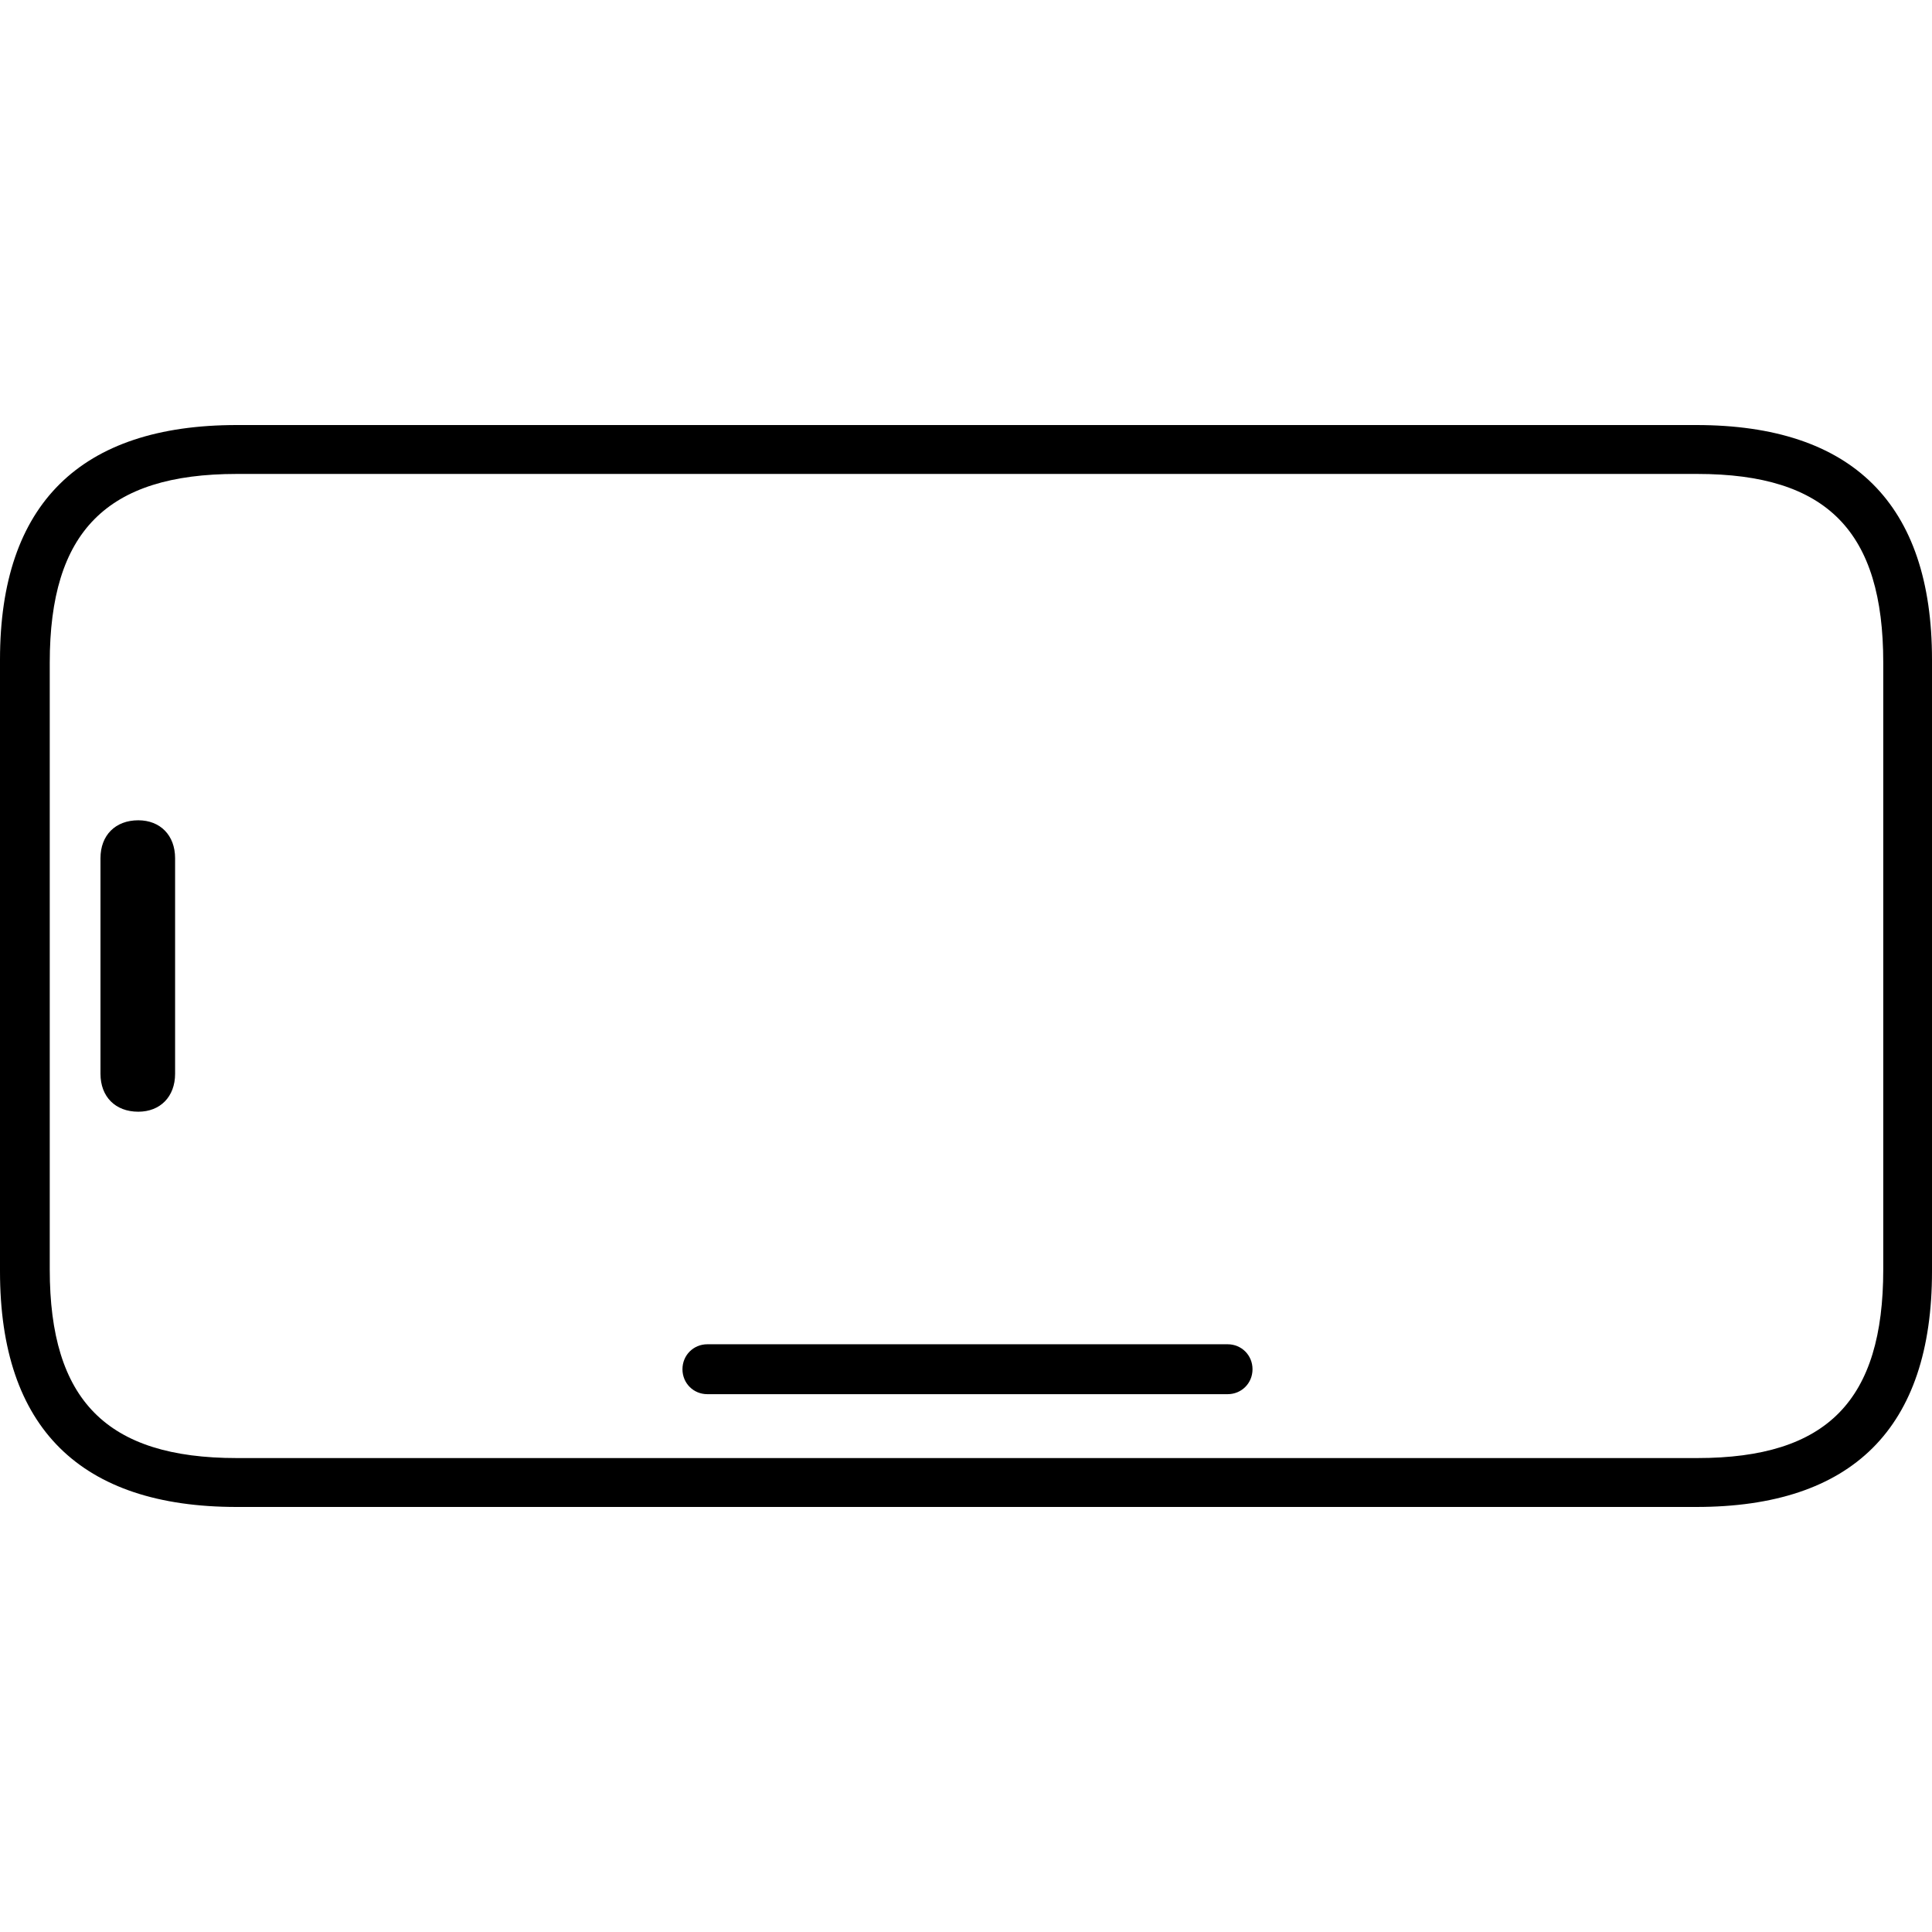 <?xml version="1.0" encoding="UTF-8"?>
<svg viewBox="0 0 100 100" version="1.1" xmlns="http://www.w3.org/2000/svg">
    <path d="M12.255,78 L87.796,78 C95.881,78 100,73.919 100,65.808 L100,34.14 C100,26.081 95.881,22 87.796,22 L12.255,22 C4.171,22 0,26.081 0,34.14 L0,65.808 C0,73.919 4.171,78 12.255,78 Z M12.255,75.469 C5.51,75.469 2.575,72.472 2.575,65.705 L2.575,34.295 C2.575,27.528 5.51,24.531 12.255,24.531 L87.848,24.531 C94.593,24.531 97.477,27.528 97.477,34.295 L97.477,65.705 C97.477,72.472 94.593,75.469 87.848,75.469 L12.255,75.469 Z M7.158,57.542 C8.29,57.542 9.063,56.768 9.063,55.579 L9.063,44.421 C9.063,43.232 8.29,42.458 7.158,42.458 C5.973,42.458 5.201,43.232 5.201,44.421 L5.201,55.579 C5.201,56.768 5.973,57.542 7.158,57.542 Z M36.612,72.162 L63.543,72.162 C64.264,72.162 64.83,71.594 64.83,70.871 C64.83,70.148 64.264,69.579 63.543,69.579 L36.612,69.579 C35.891,69.579 35.324,70.148 35.324,70.871 C35.324,71.594 35.891,72.162 36.612,72.162 Z" />
</svg>
